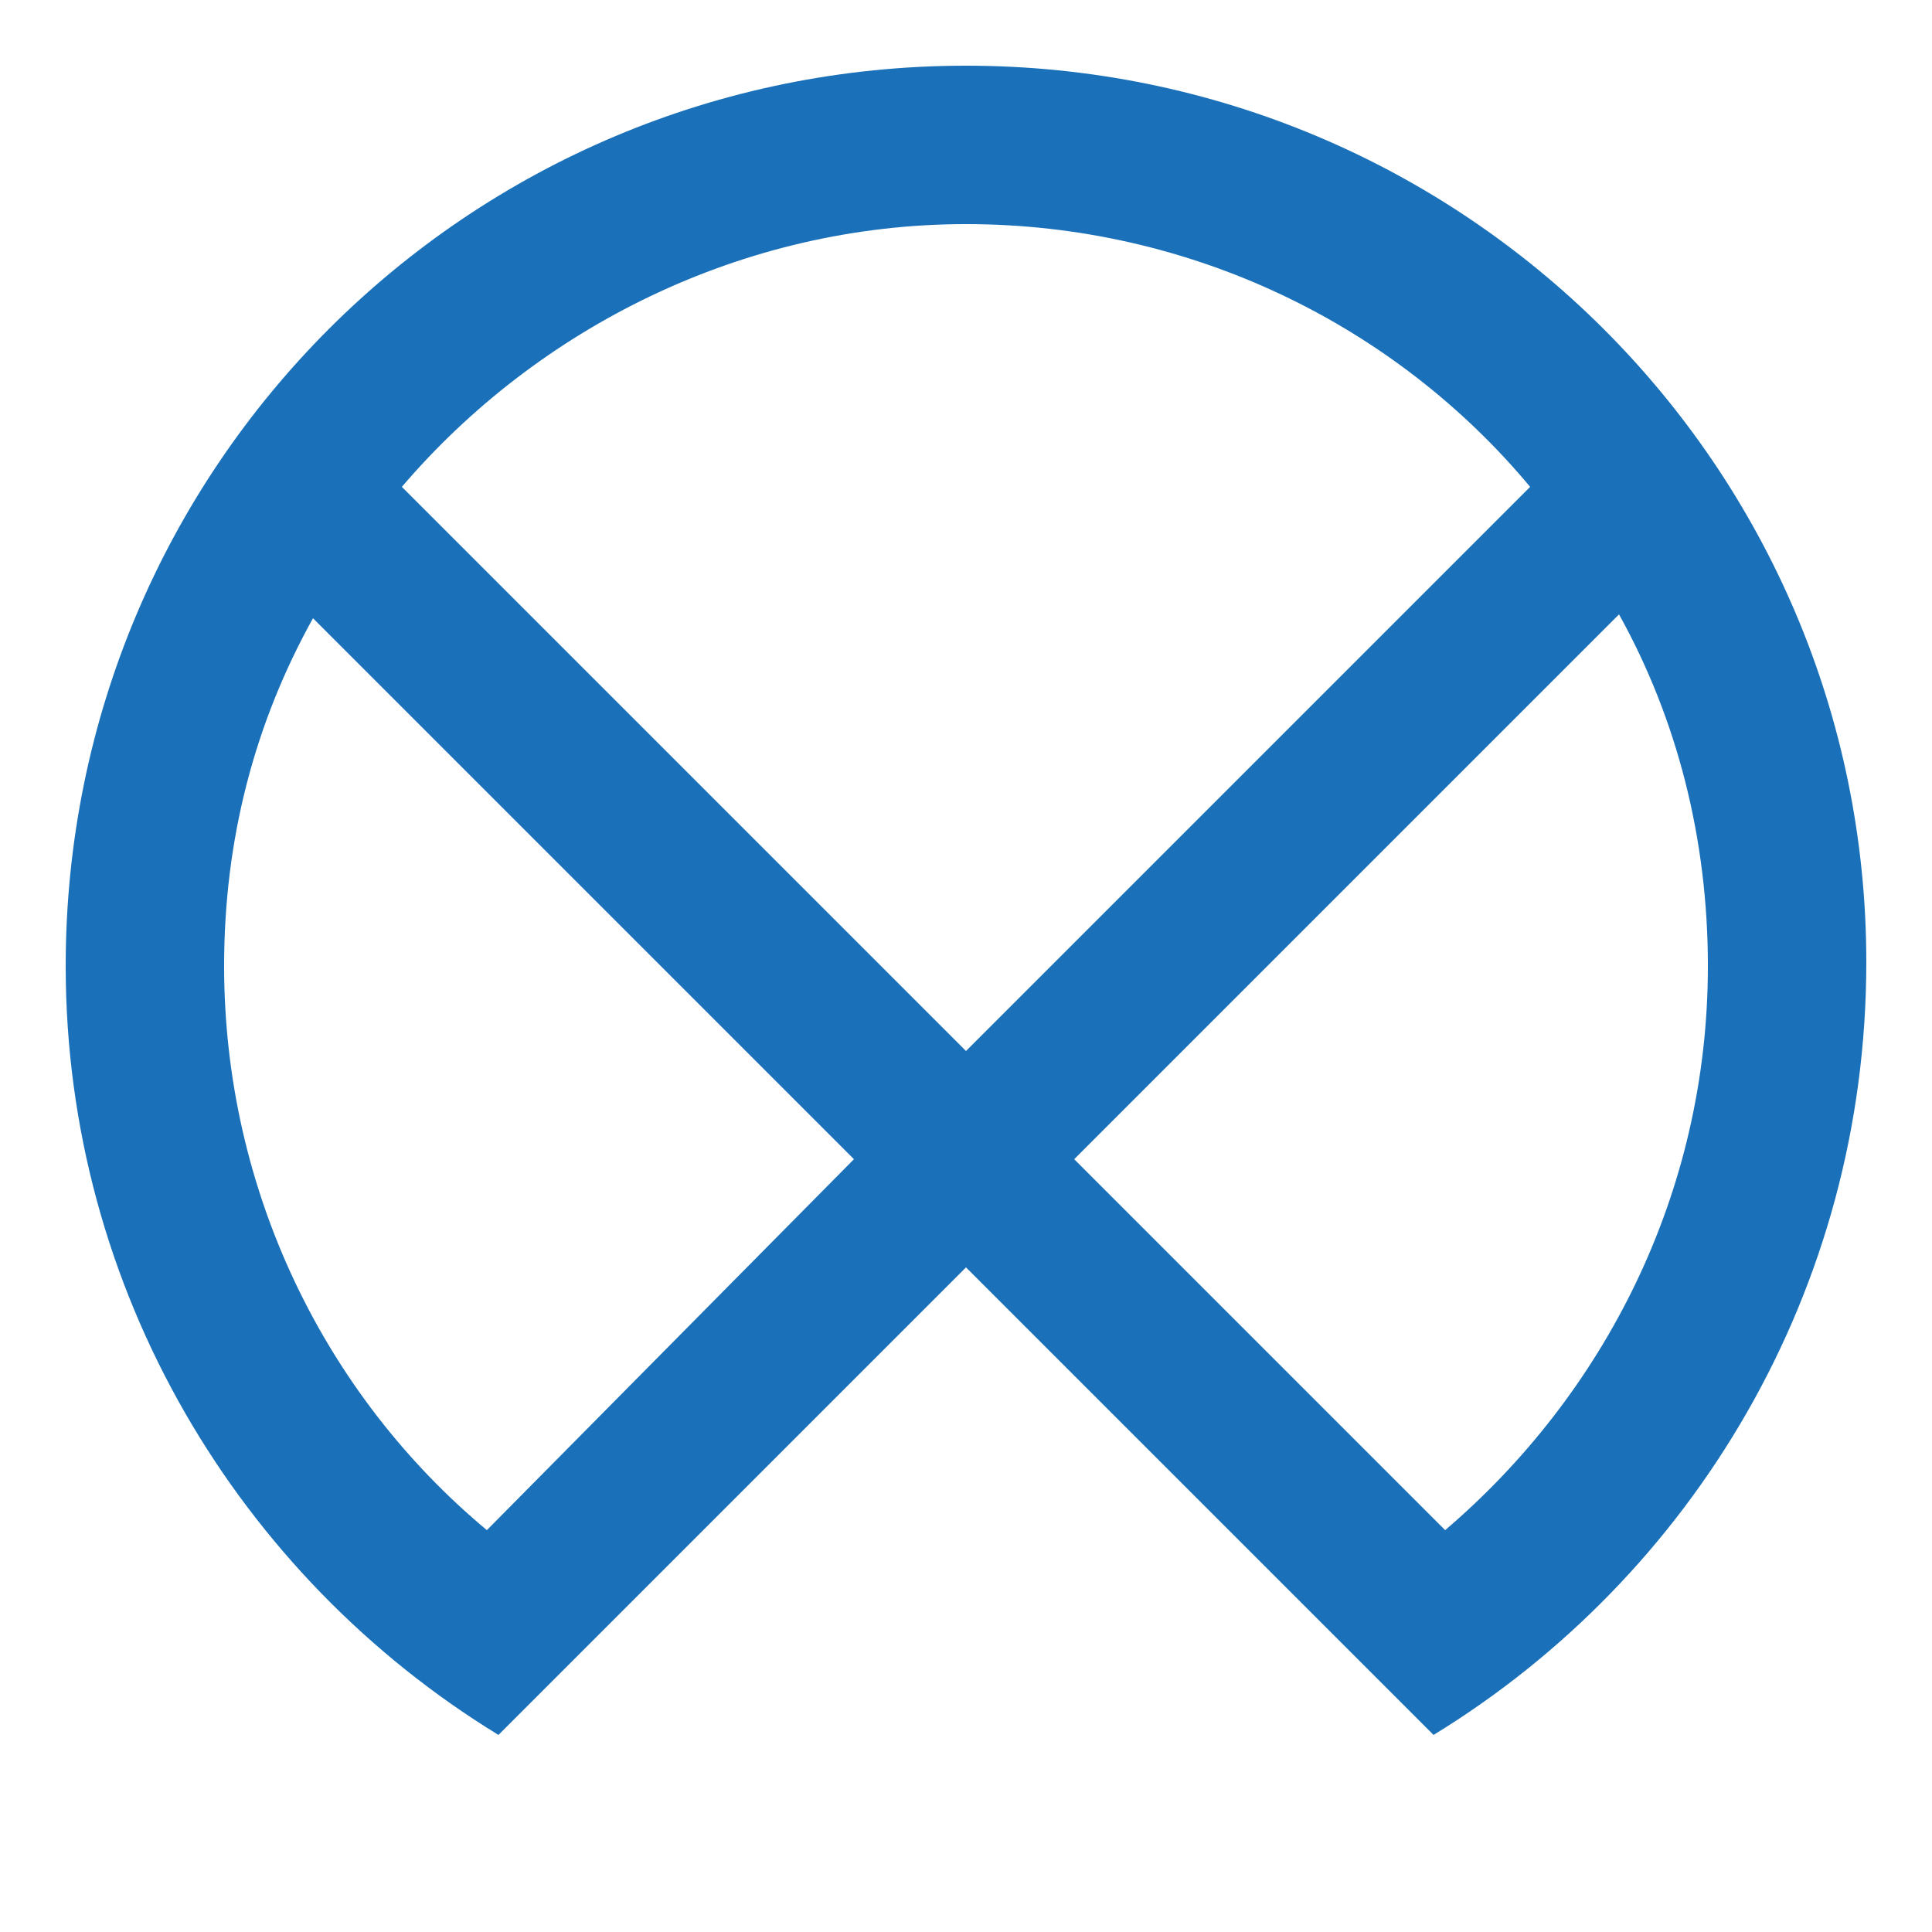 
<svg xmlns="http://www.w3.org/2000/svg" xmlns:xlink="http://www.w3.org/1999/xlink" x="0px" y="0px"
	 viewBox="0 0 50 50" xml:space="preserve">
	 <style>
		path { fill: #1a71b9; }
		@media (prefers-color-scheme: dark) {
			path { fill: #ebebef; }
		}
	</style>
	<path d="M25,1.7C12.1,1.7,1.7,12.1,1.7,25c0,8.4,4.5,15.8,11.2,19.9L25,32.8l0,0l0,0l9.1,9.1c0,0,0,0,0,0l3,3
		c6.7-4.1,11.2-11.5,11.2-20C48.3,12.1,37.9,1.7,25,1.7z M12.6,39.6C8.4,36.1,5.8,30.8,5.8,25c0-3.3,0.8-6.3,2.3-9L22.1,30L12.6,39.6
		z M10.4,12.6c3.5-4.1,8.8-6.8,14.6-6.8c5.8,0,11.1,2.6,14.6,6.8L25,27.2L10.4,12.6z M37.4,39.6L27.8,30l14.1-14.1
		c1.5,2.7,2.3,5.8,2.3,9.1C44.2,30.9,41.5,36.1,37.4,39.6z"/>
	
</svg>
